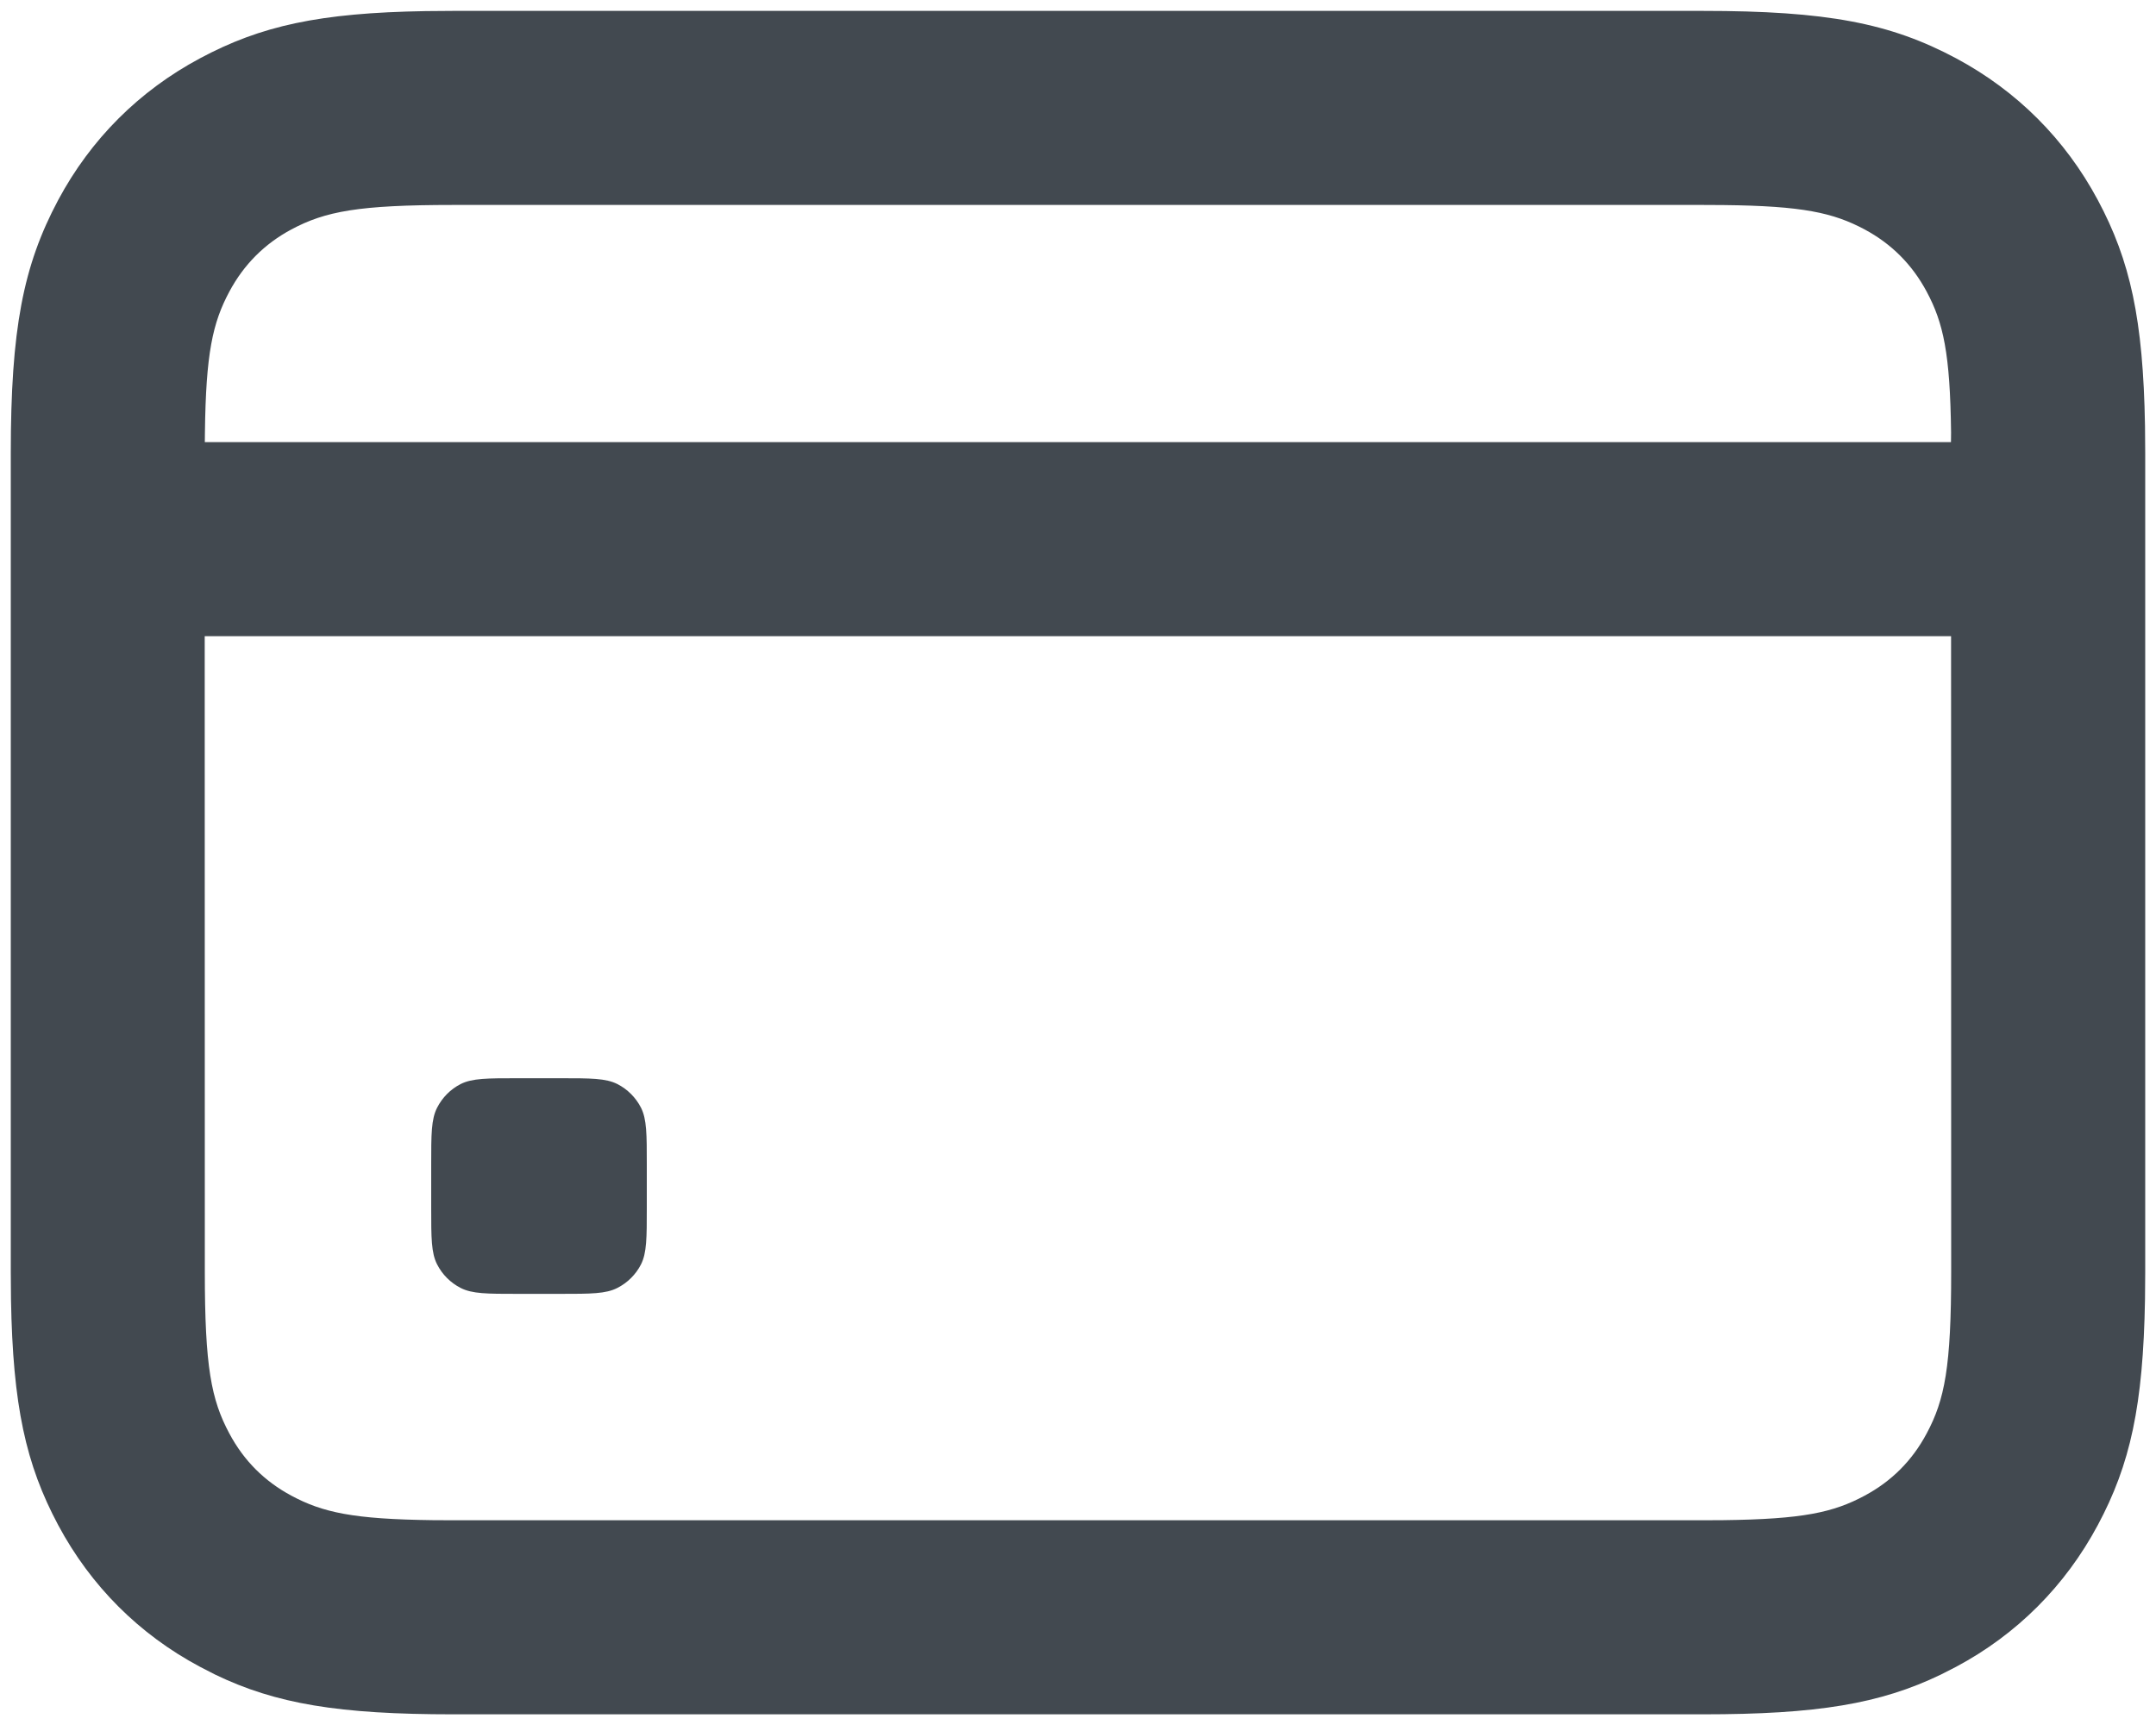 <svg width="20" height="16" viewBox="0 0 20 16" fill="none" xmlns="http://www.w3.org/2000/svg">
<path fill-rule="evenodd" clip-rule="evenodd" d="M15.795 0.101C16.947 0.101 17.534 0.214 18.146 0.541C18.71 0.843 19.158 1.291 19.46 1.855C19.762 2.419 19.881 2.963 19.898 3.95L19.9 4.206V11.796L19.898 12.052C19.881 13.038 19.762 13.582 19.46 14.146C19.158 14.71 18.71 15.159 18.146 15.46L18.005 15.532C17.441 15.804 16.858 15.901 15.795 15.901H4.205C3.142 15.901 2.559 15.804 1.995 15.532L1.855 15.46C1.29 15.159 0.842 14.71 0.54 14.146C0.239 13.582 0.119 13.038 0.102 12.052L0.1 11.796V4.206C0.1 3.054 0.214 2.466 0.54 1.855C0.842 1.291 1.29 0.843 1.855 0.541C2.419 0.239 2.963 0.119 3.949 0.103L4.205 0.101H15.795ZM18.099 5.901L18.1 11.796C18.1 12.676 18.041 12.982 17.872 13.297C17.738 13.548 17.547 13.739 17.297 13.873C17.006 14.029 16.723 14.091 15.988 14.1L15.795 14.101H4.205L4.012 14.1C3.278 14.091 2.994 14.029 2.703 13.873C2.453 13.739 2.262 13.548 2.128 13.297C1.959 12.982 1.9 12.676 1.9 11.796L1.899 5.901H18.099ZM4.205 1.901H15.795L15.988 1.902C16.723 1.91 17.006 1.973 17.297 2.128C17.547 2.262 17.738 2.454 17.872 2.704C18.028 2.995 18.09 3.278 18.099 4.012L18.098 4.101H1.9L1.901 4.012C1.91 3.278 1.972 2.995 2.128 2.704C2.262 2.454 2.453 2.262 2.703 2.128C3.018 1.96 3.325 1.901 4.205 1.901Z" fill="#424950"/>
<path d="M4 10.801C4 10.521 4 10.381 4.055 10.274C4.103 10.18 4.179 10.103 4.273 10.055C4.38 10.001 4.52 10.001 4.8 10.001H5.2C5.48 10.001 5.62 10.001 5.727 10.055C5.821 10.103 5.898 10.18 5.946 10.274C6 10.381 6 10.521 6 10.801V11.201C6 11.481 6 11.621 5.946 11.728C5.898 11.822 5.821 11.898 5.727 11.946C5.62 12.001 5.48 12.001 5.2 12.001H4.8C4.52 12.001 4.38 12.001 4.273 11.946C4.179 11.898 4.103 11.822 4.055 11.728C4 11.621 4 11.481 4 11.201V10.801Z" fill="#424950"/>
</svg>
